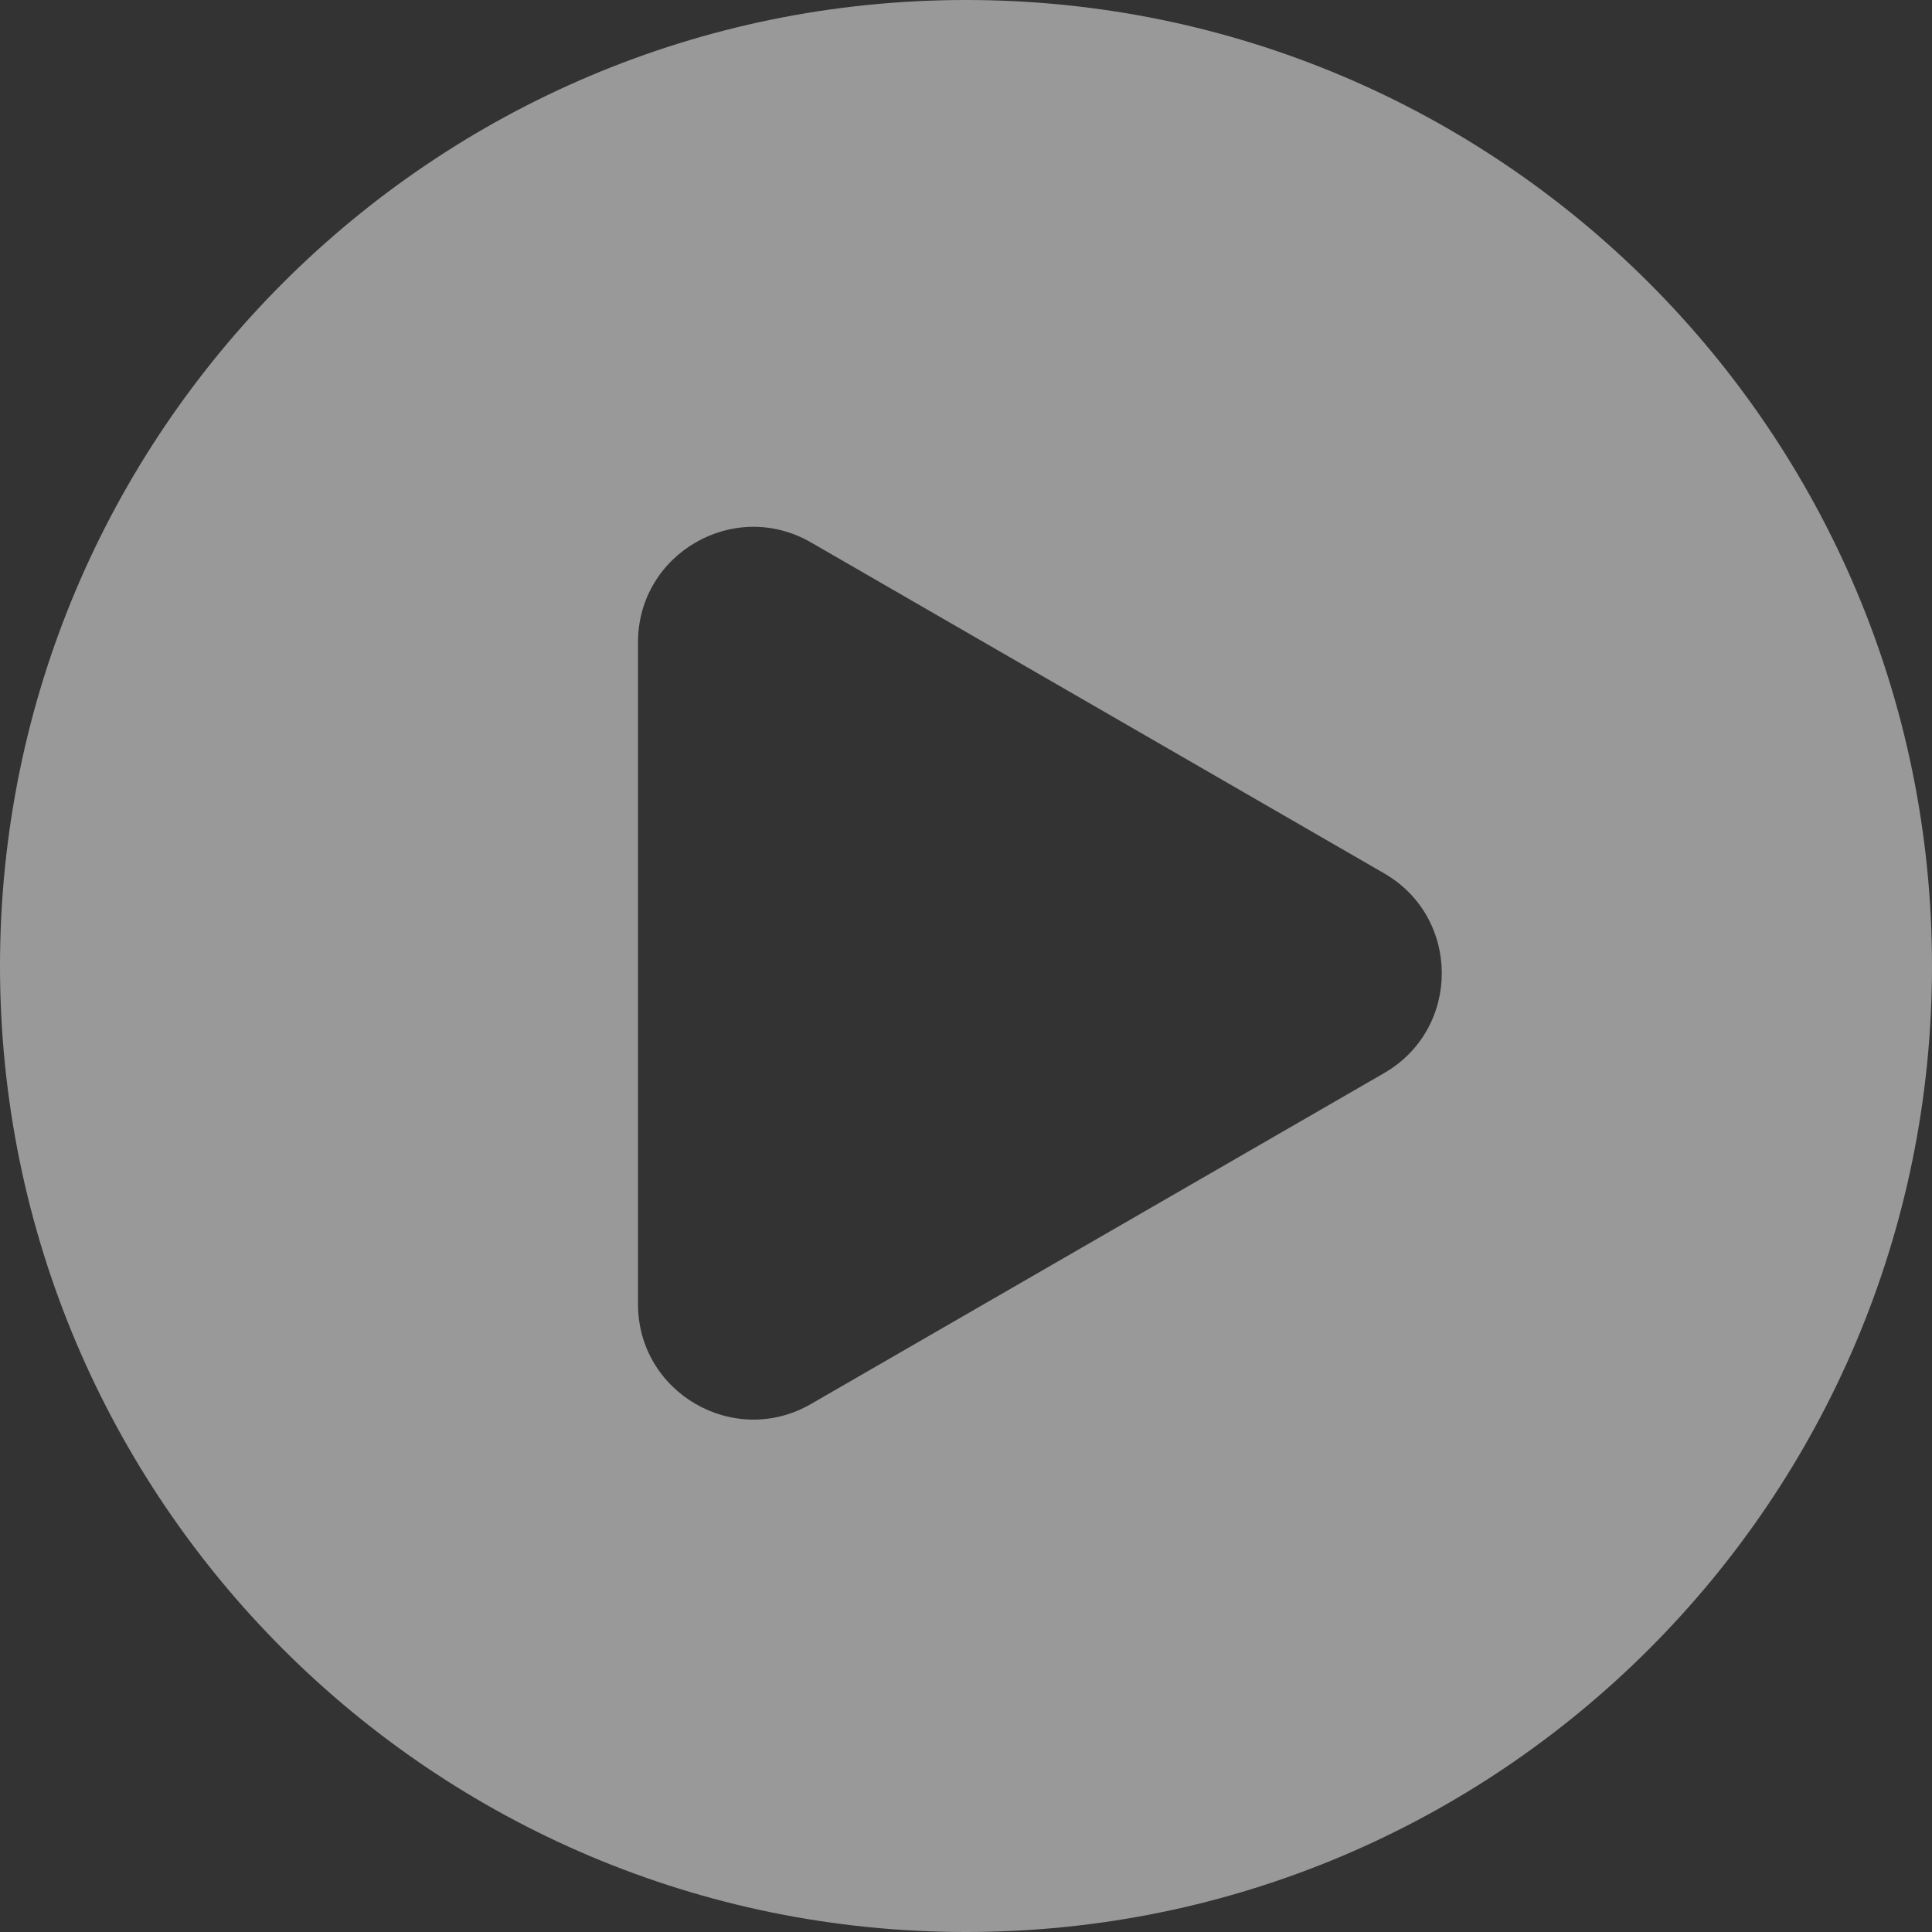 <svg width="134" height="134" viewBox="0 0 134 134" fill="none" xmlns="http://www.w3.org/2000/svg">
<rect x="0" y="0" width="134" height="134" fill="#333333" stroke="none"/>
<path opacity="0.5" fill-rule="evenodd" clip-rule="evenodd" d="M67 134C104.003 134 134 104.003 134 67C134 29.997 104.003 0 67 0C29.997 0 0 29.997 0 67C0 104.003 29.997 134 67 134ZM96 74.428C101.333 71.349 101.333 63.651 96 60.572L56.25 37.622C50.917 34.543 44.25 38.392 44.25 44.55L44.25 90.45C44.25 96.608 50.917 100.457 56.25 97.378L96 74.428Z" fill="white"/>
</svg>

